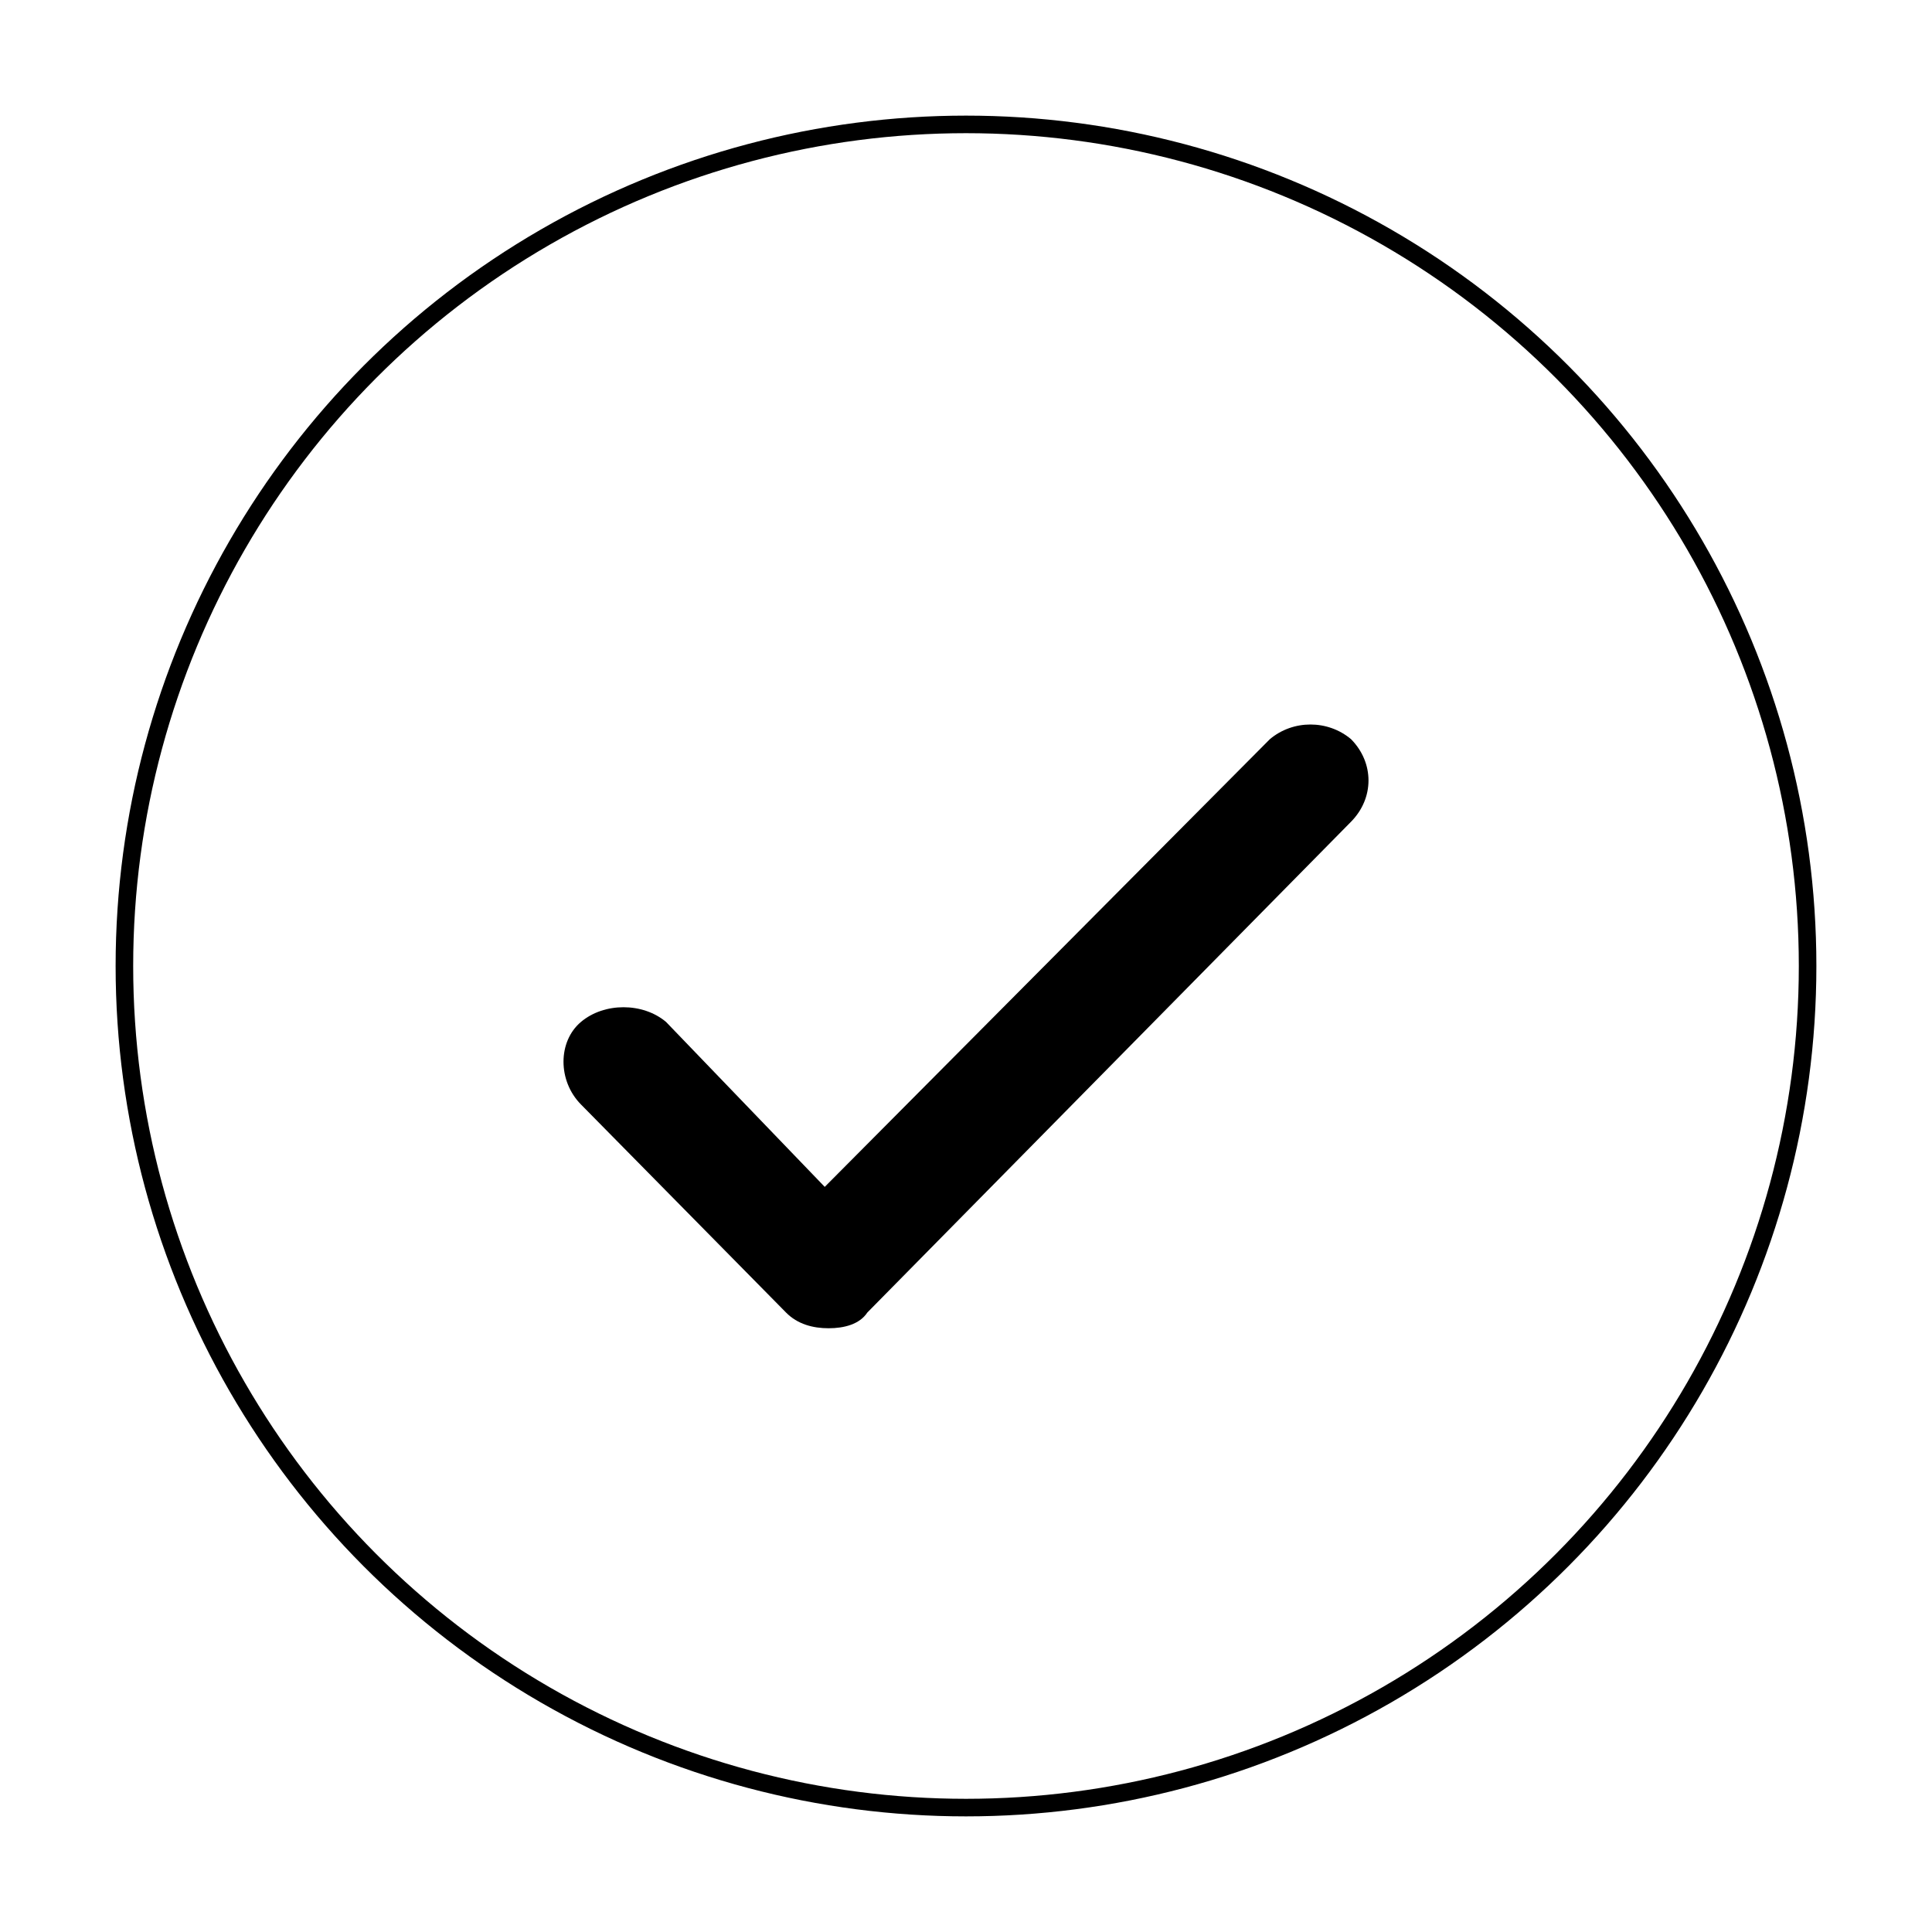<svg xmlns="http://www.w3.org/2000/svg" width="100%" height="100%" viewBox="0 0 110 110" fill="none" testId="LightCheck"
  id="light_check">
  <title>check</title>
  <circle cx="55" cy="55" r="47.917" stroke="currentColor" strokeWidth="" />
  <path
    d="M72.298 42.088L46.957 67.576L37.923 58.186C36.6 57.068 34.397 57.068 33.075 58.186C31.753 59.304 31.753 61.54 33.075 62.881L44.754 74.731C45.415 75.401 46.296 75.625 47.177 75.625C48.059 75.625 48.94 75.401 49.381 74.731L76.925 46.783C78.247 45.442 78.247 43.43 76.925 42.088C75.603 40.971 73.62 40.971 72.298 42.088Z"
    fill="currentColor" />
</svg>